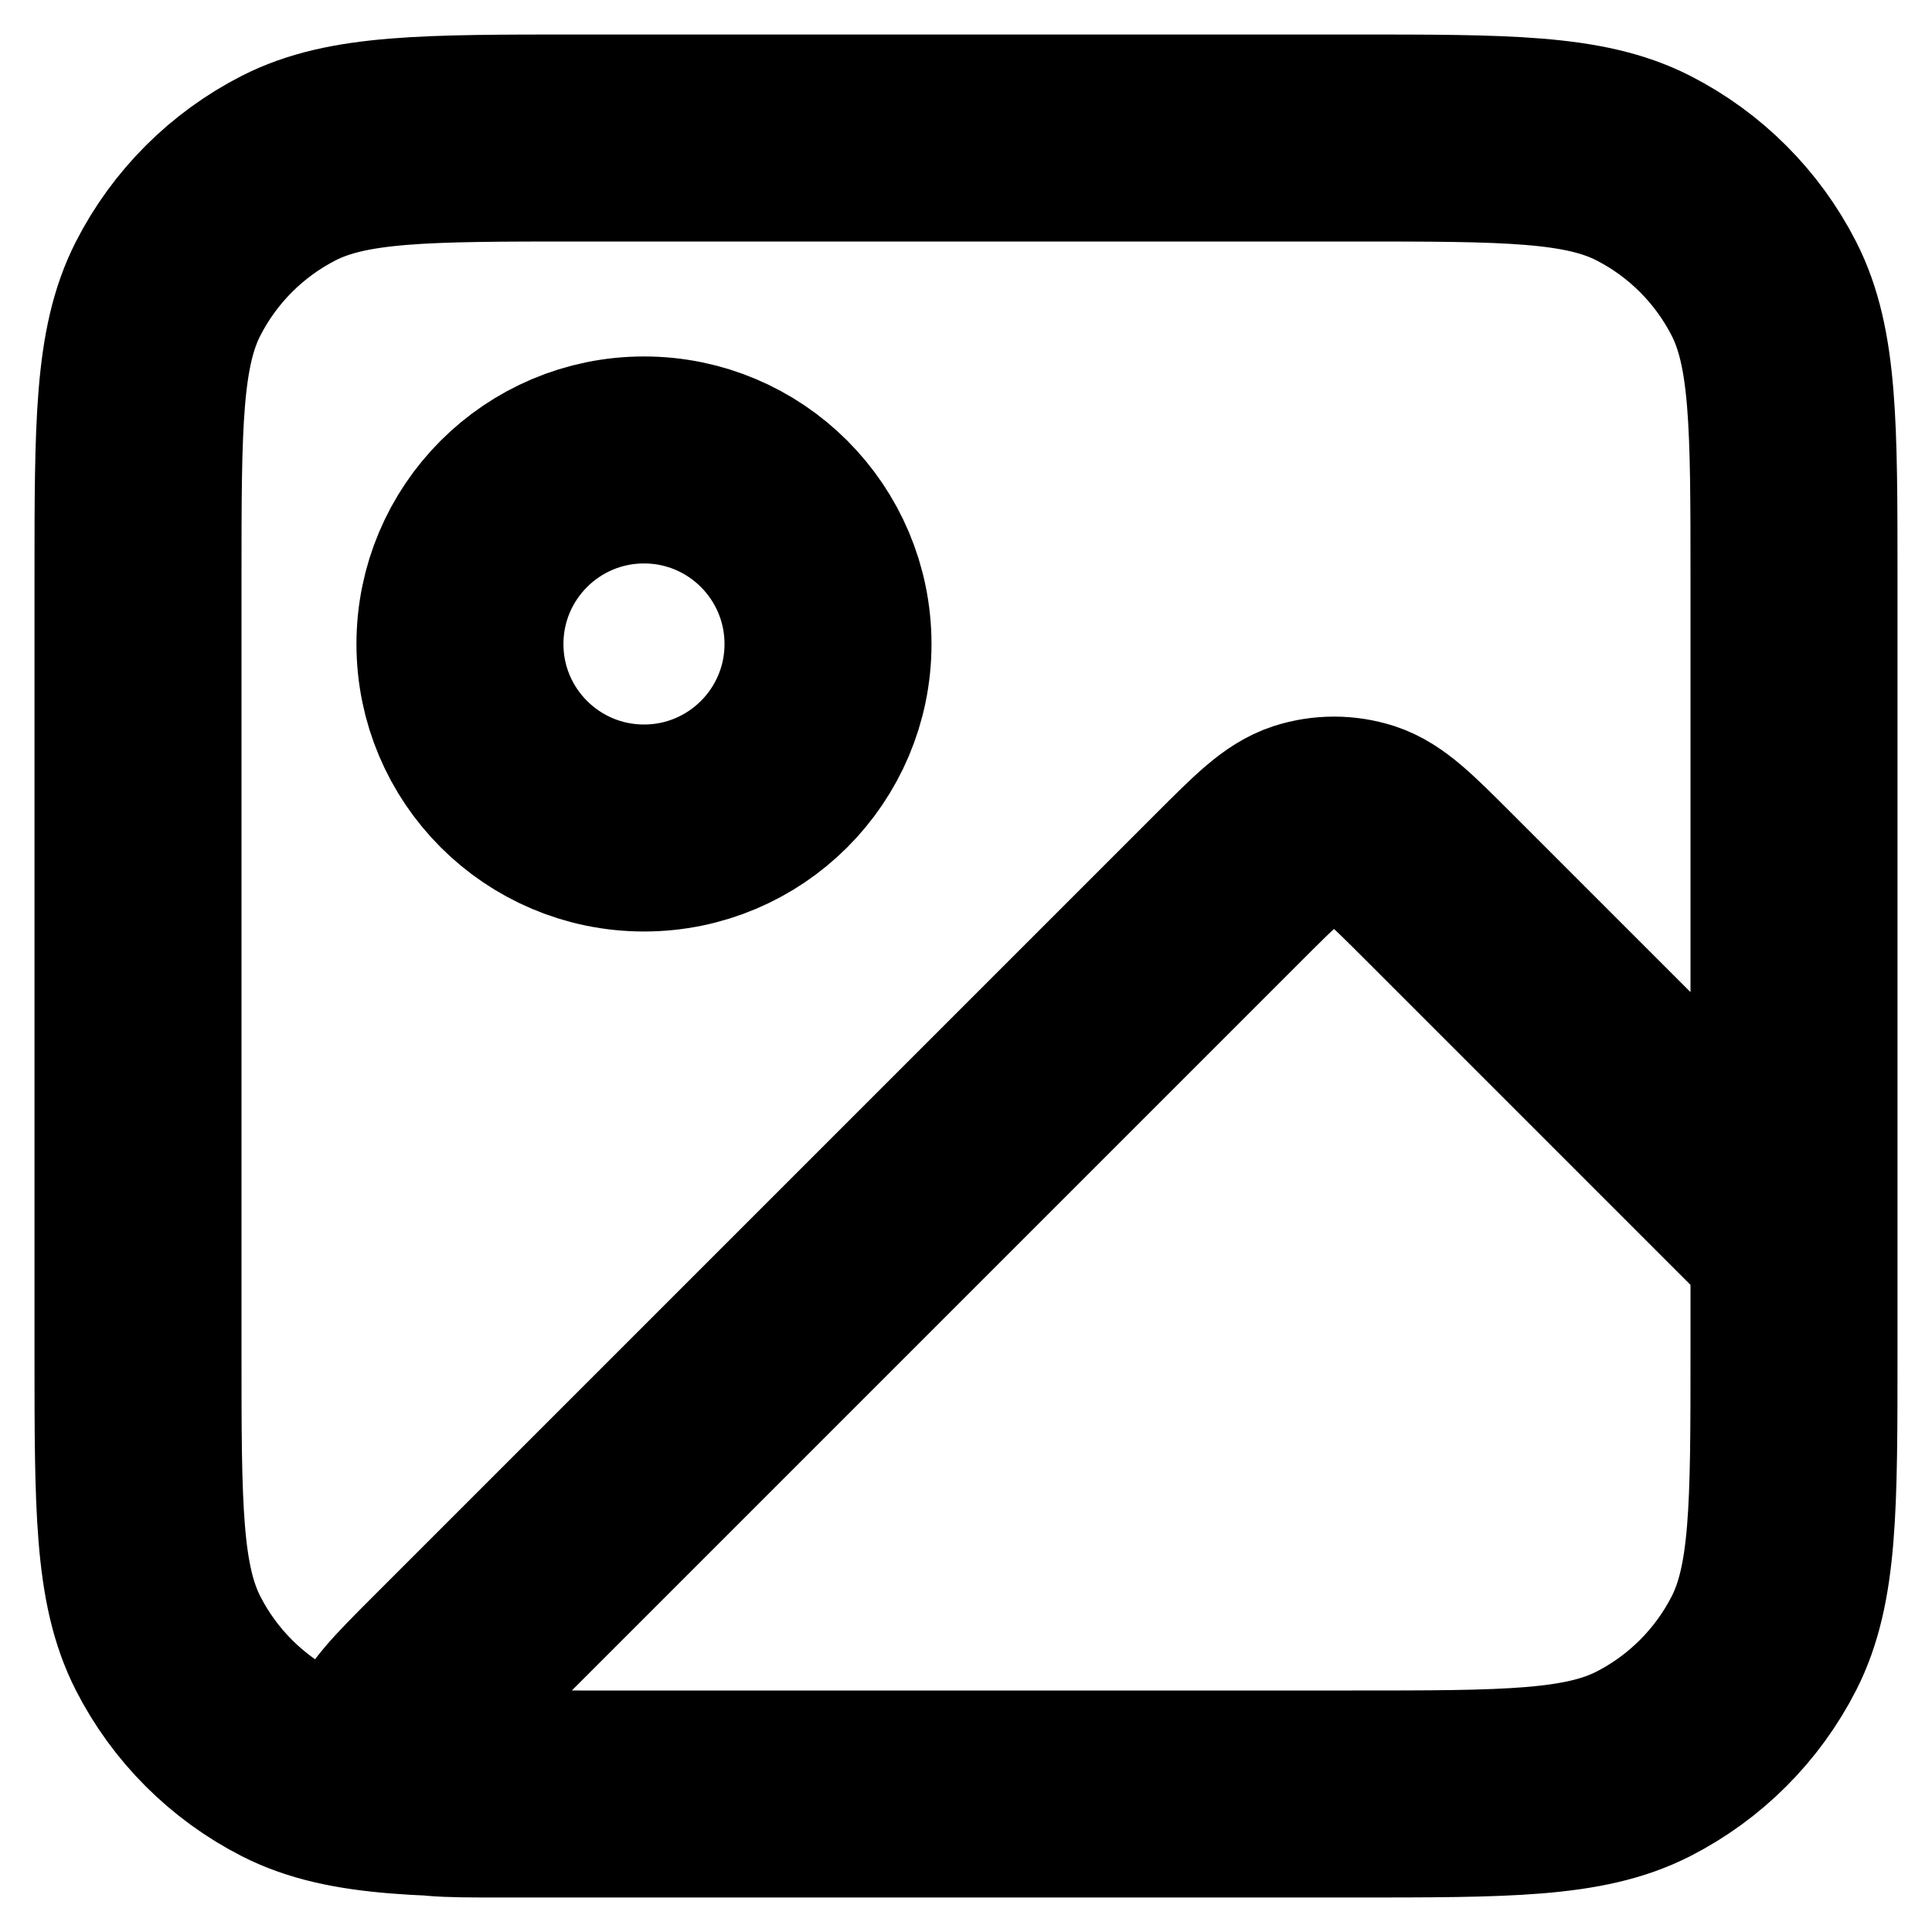 <svg width="14" height="14" viewBox="0 0 14 14" fill="none" xmlns="http://www.w3.org/2000/svg">
<path d="M9.8 13H3.621C3.217 13 3.015 13 2.922 12.92C2.84 12.851 2.797 12.747 2.806 12.64C2.815 12.518 2.958 12.375 3.244 12.089L8.912 6.421C9.176 6.157 9.308 6.025 9.461 5.975C9.595 5.932 9.739 5.932 9.873 5.975C10.025 6.025 10.157 6.157 10.421 6.421L13 9V9.8M9.8 13C10.92 13 11.48 13 11.908 12.782C12.284 12.59 12.59 12.284 12.782 11.908C13 11.48 13 10.92 13 9.8M9.8 13H4.2C3.08 13 2.52 13 2.092 12.782C1.716 12.59 1.41 12.284 1.218 11.908C1 11.48 1 10.92 1 9.8V4.2C1 3.08 1 2.52 1.218 2.092C1.41 1.716 1.716 1.41 2.092 1.218C2.52 1 3.08 1 4.2 1H9.8C10.92 1 11.48 1 11.908 1.218C12.284 1.41 12.59 1.716 12.782 2.092C13 2.52 13 3.08 13 4.2V9.8M6 4.667C6 5.403 5.403 6 4.667 6C3.93 6 3.333 5.403 3.333 4.667C3.333 3.93 3.93 3.333 4.667 3.333C5.403 3.333 6 3.93 6 4.667Z" stroke="currentColor" stroke-width="1.5" stroke-linecap="round" stroke-linejoin="round"/>
</svg>
